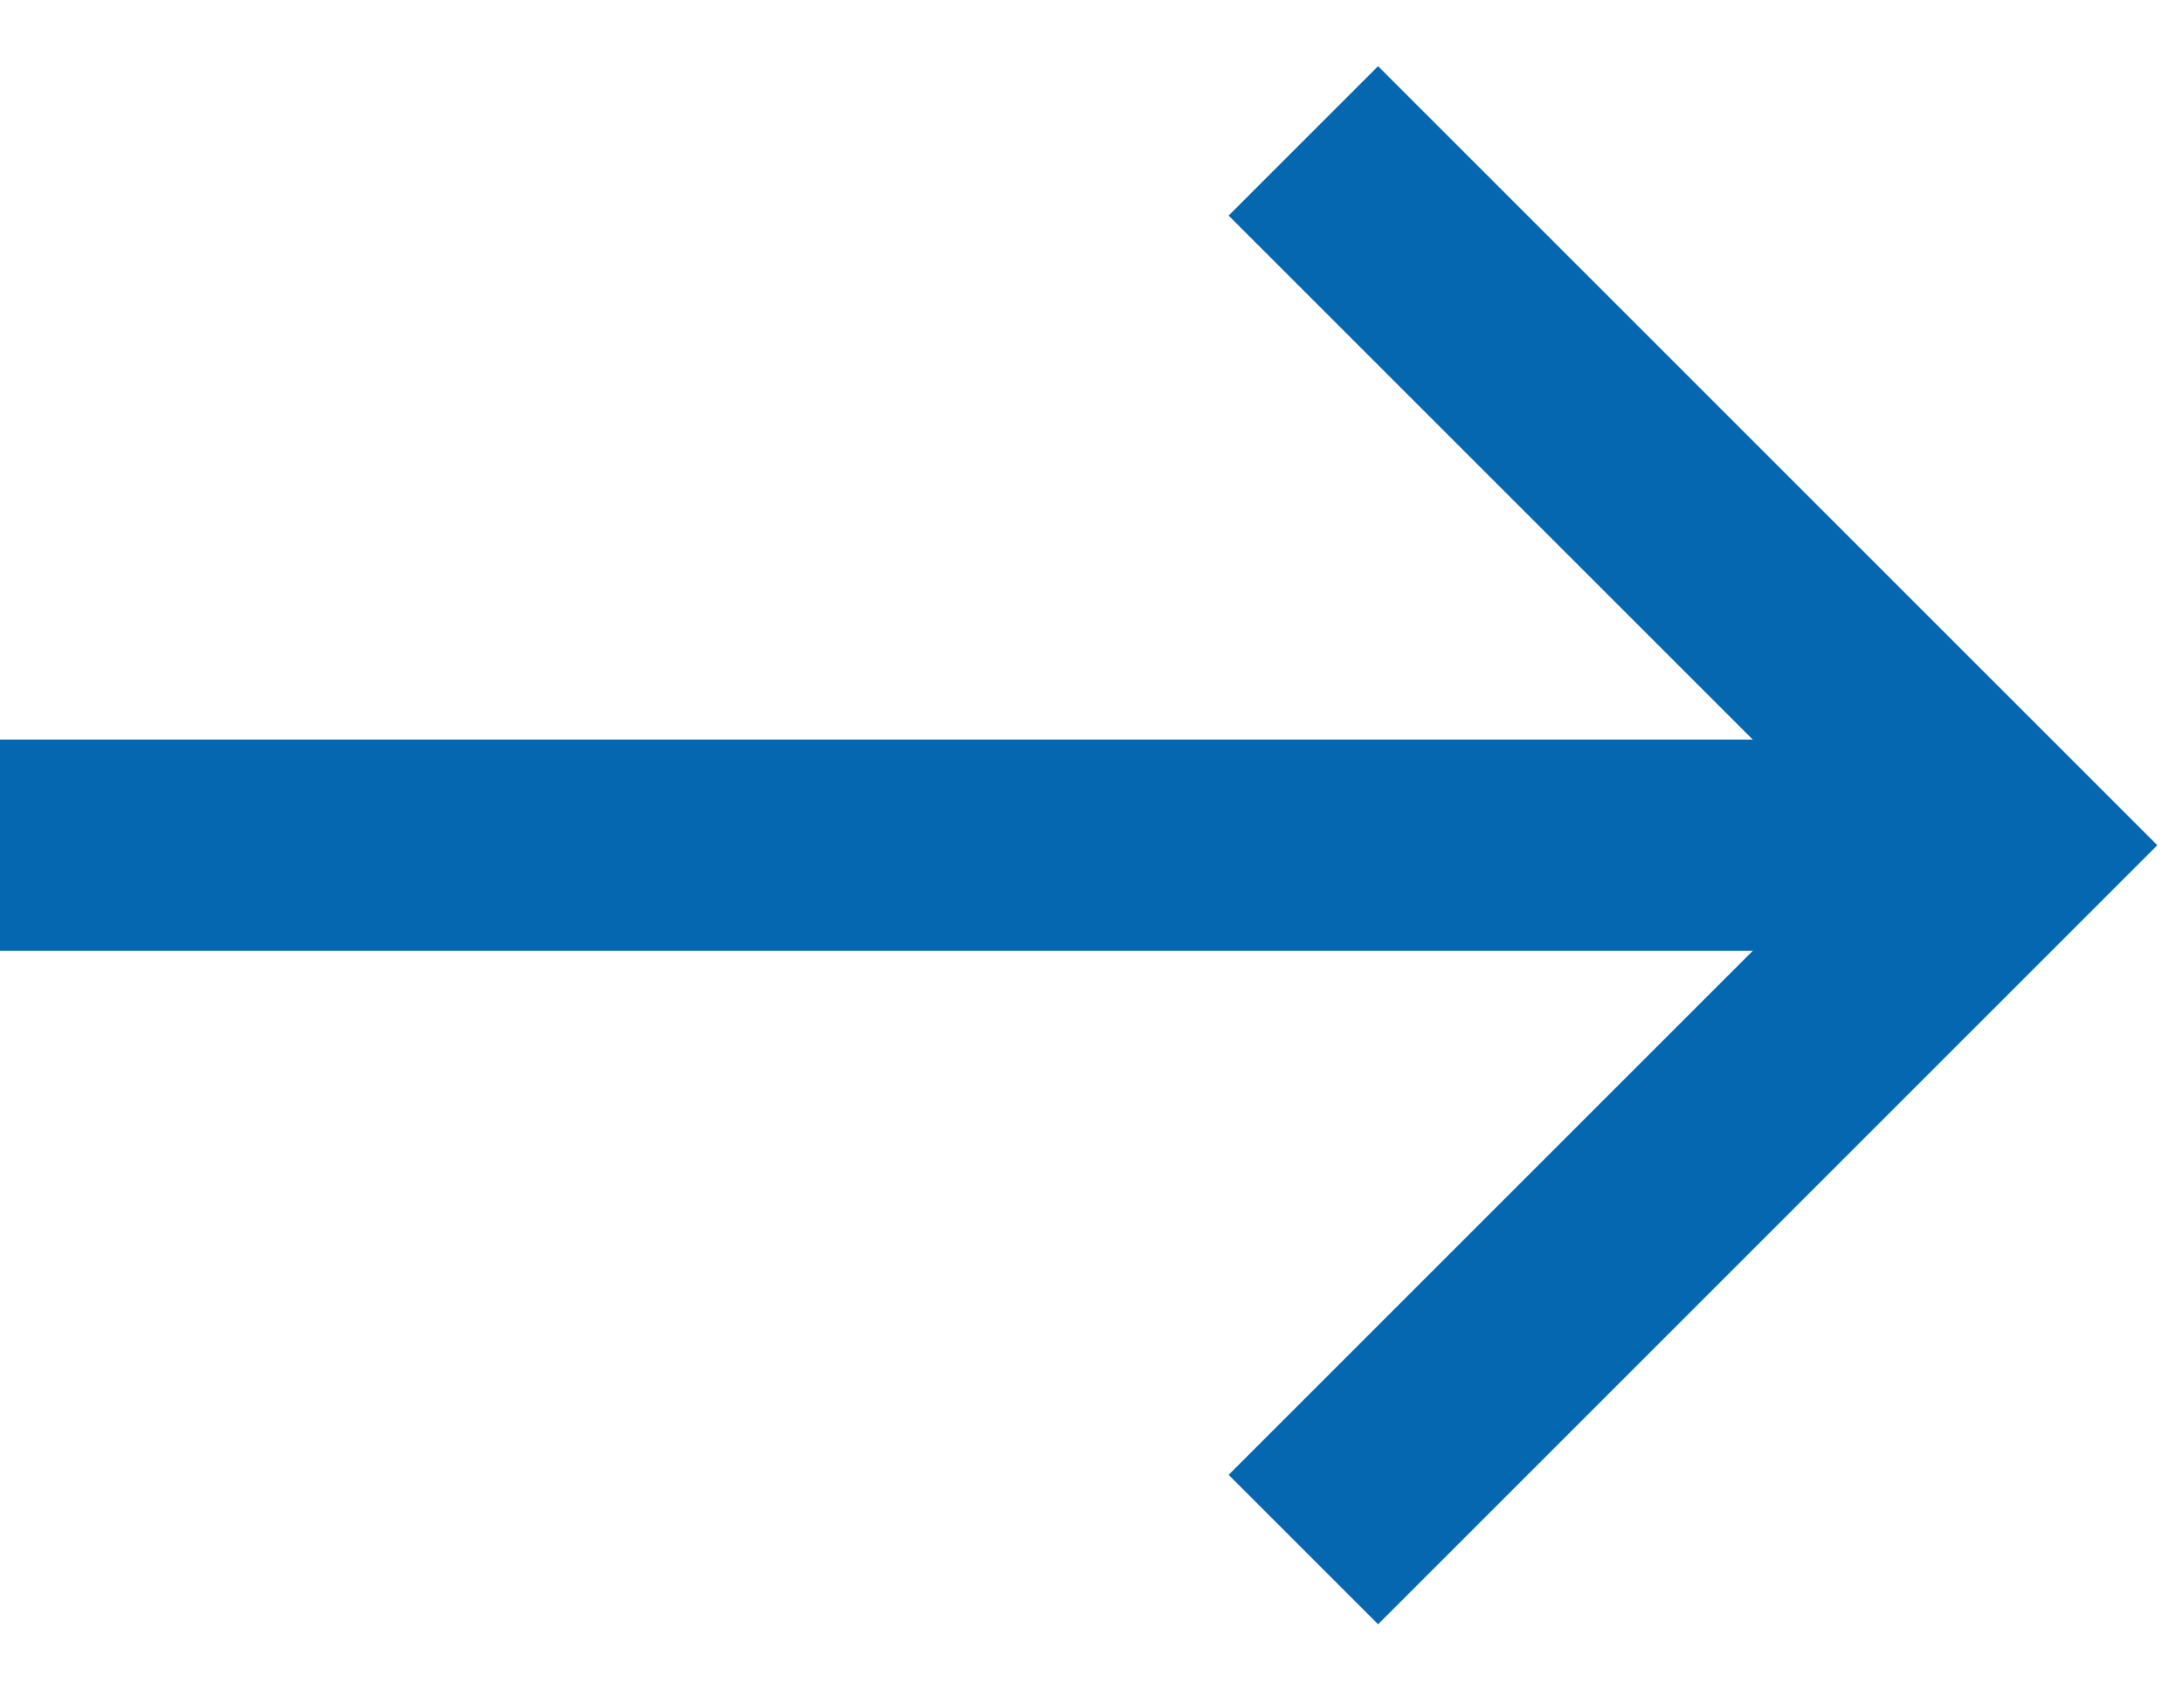 <svg width="31" height="24" viewBox="0 0 31 24" fill="none" xmlns="http://www.w3.org/2000/svg">
<path d="M18.5 2L28.5 12L18.5 22" stroke="#0667B1" stroke-width="3"/>
<path d="M28 12L0 12" stroke="#0667B1" stroke-width="3"/>
</svg>
